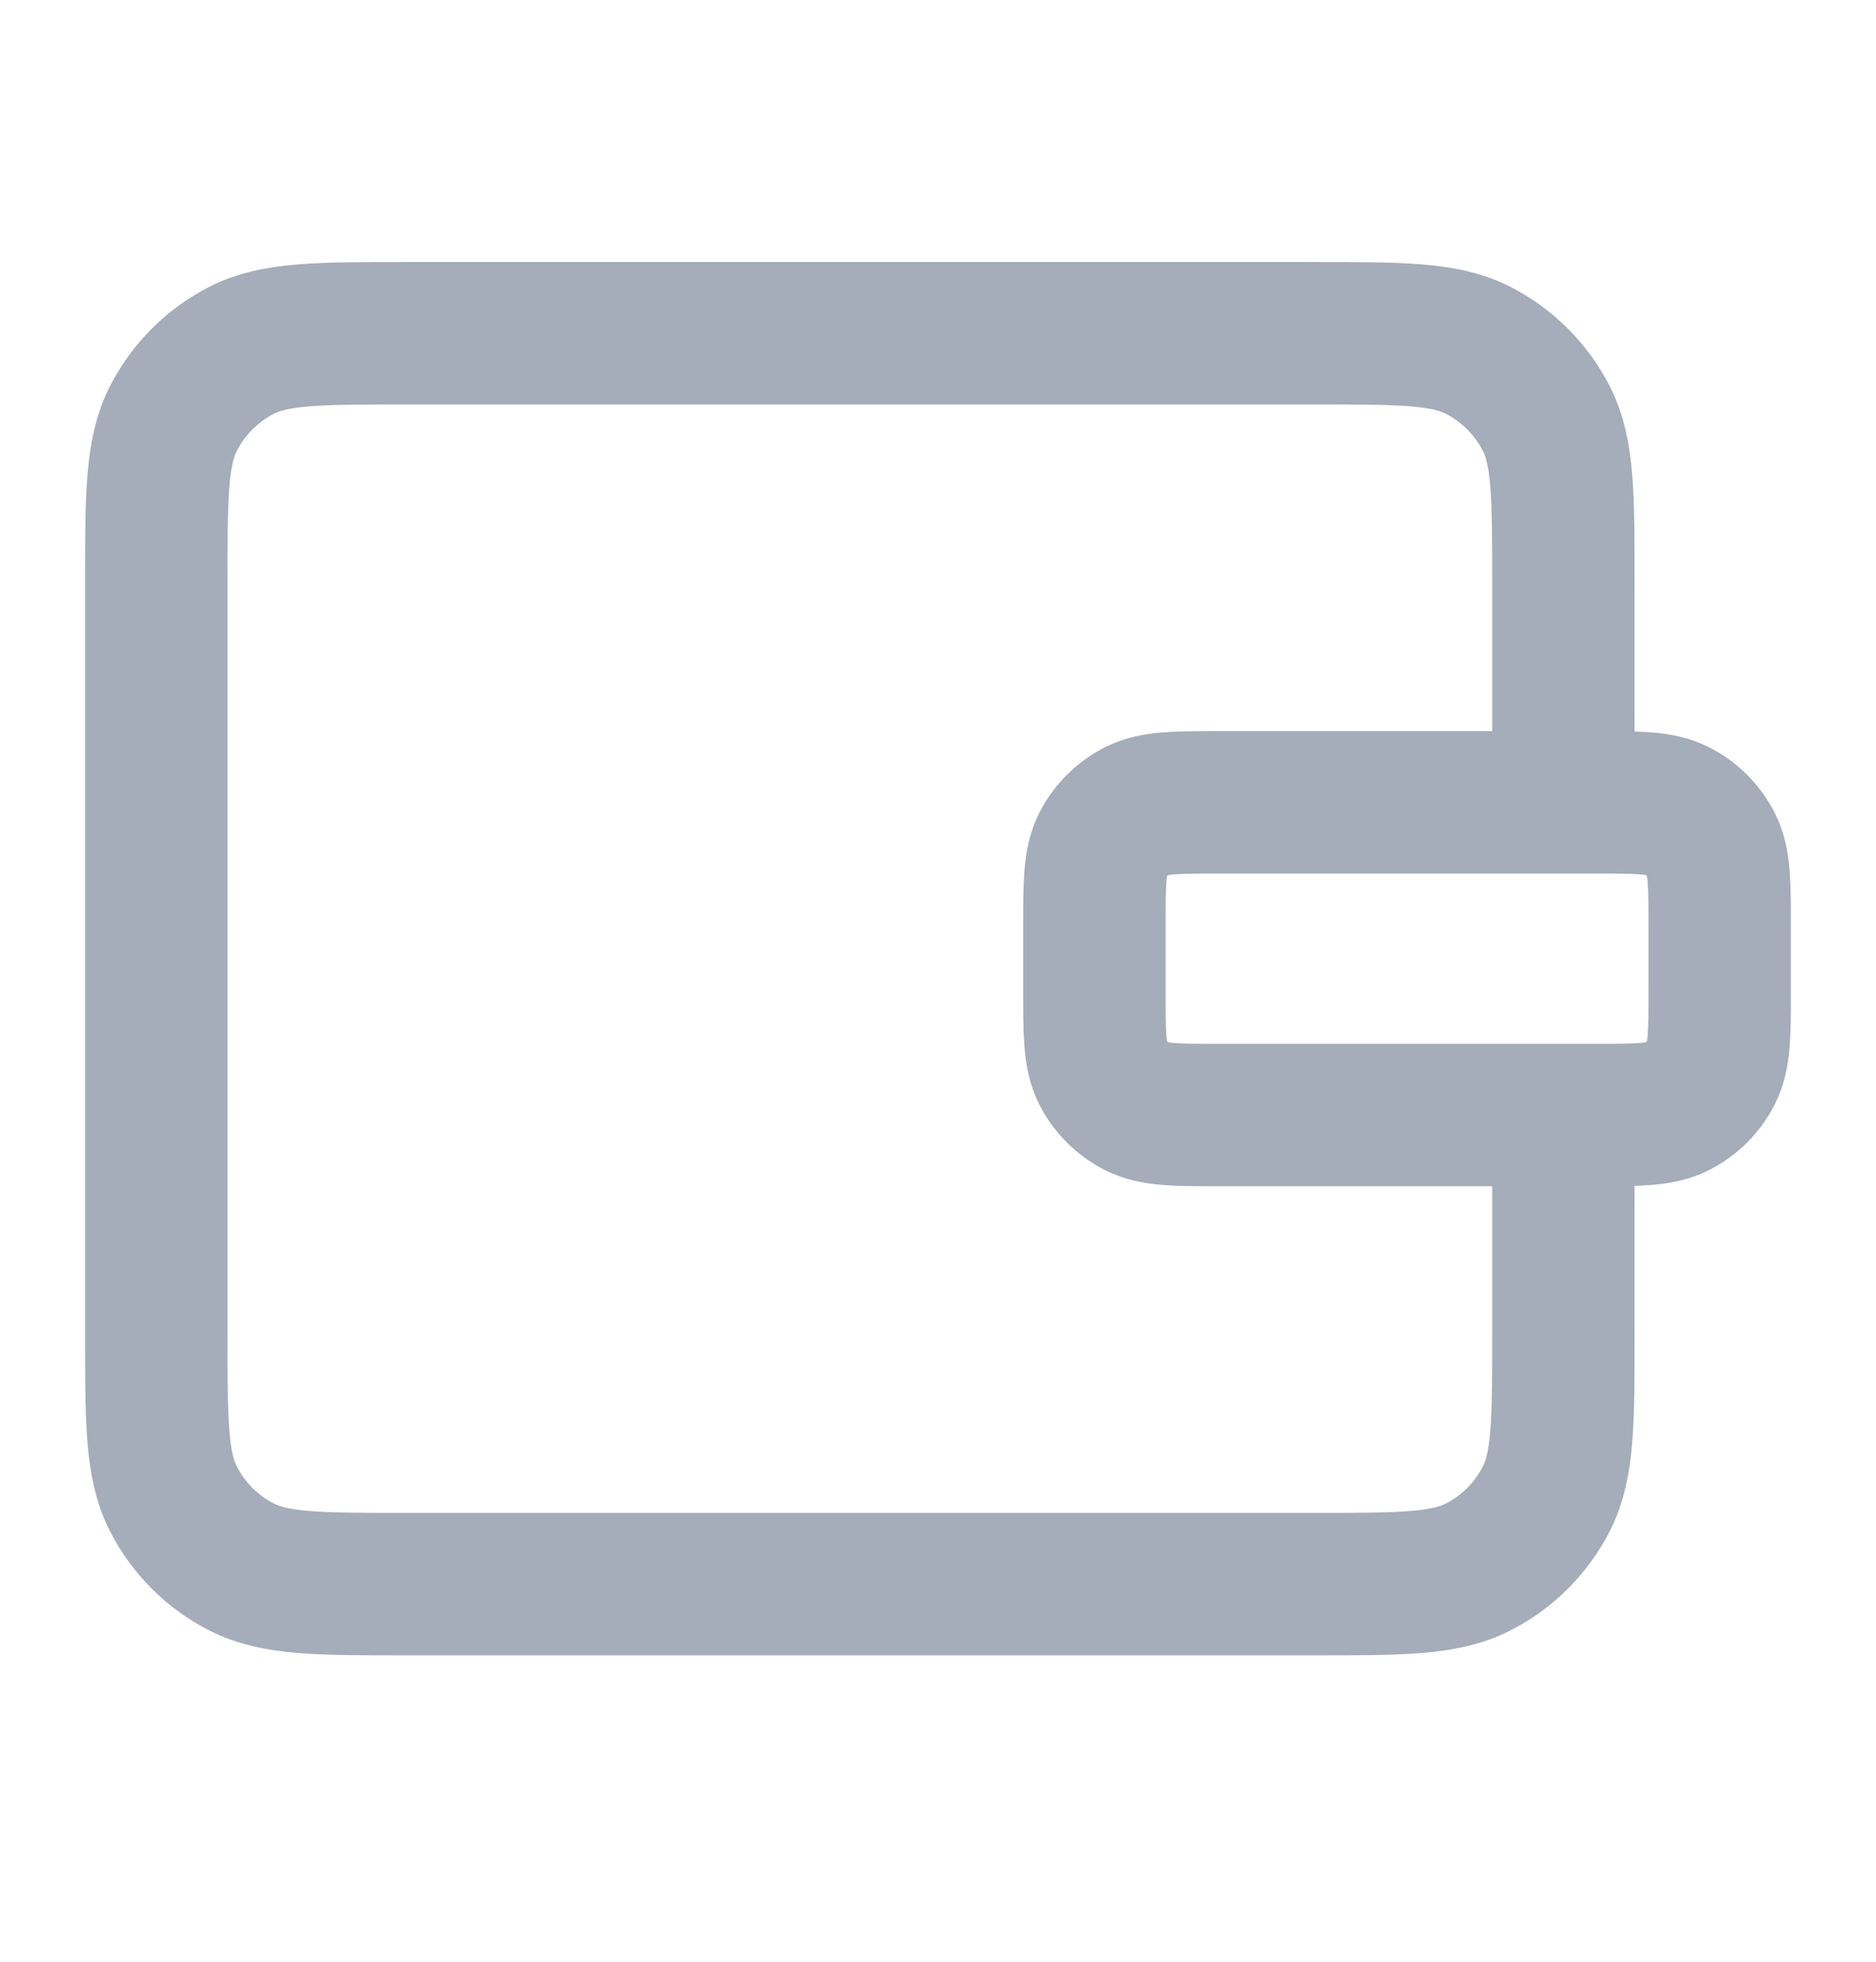 <svg width="22" height="23" viewBox="0 0 22 23" fill="none" xmlns="http://www.w3.org/2000/svg">
<path d="M18.334 9.407V6.84C18.334 5.813 18.334 5.3 18.134 4.908C17.958 4.563 17.677 4.282 17.332 4.106C16.94 3.907 16.427 3.907 15.4 3.907H4.767C3.74 3.907 3.227 3.907 2.835 4.106C2.49 4.282 2.209 4.563 2.033 4.908C1.833 5.3 1.833 5.813 1.833 6.84V15.64C1.833 16.667 1.833 17.18 2.033 17.572C2.209 17.917 2.49 18.198 2.835 18.373C3.227 18.573 3.74 18.573 4.767 18.573H15.4C16.427 18.573 16.94 18.573 17.332 18.373C17.677 18.198 17.958 17.917 18.134 17.572C18.334 17.18 18.334 16.667 18.334 15.64V13.532M14.3 13.073H18.7C19.213 13.073 19.47 13.073 19.666 12.973C19.839 12.886 19.979 12.745 20.067 12.573C20.167 12.377 20.167 12.12 20.167 11.607V10.873C20.167 10.36 20.167 10.103 20.067 9.907C19.979 9.735 19.839 9.594 19.666 9.507C19.47 9.407 19.213 9.407 18.7 9.407H14.3C13.787 9.407 13.53 9.407 13.334 9.507C13.162 9.594 13.021 9.735 12.933 9.907C12.834 10.103 12.834 10.36 12.834 10.873V11.607C12.834 12.12 12.834 12.377 12.933 12.573C13.021 12.745 13.162 12.886 13.334 12.973C13.53 13.073 13.787 13.073 14.3 13.073Z" stroke="#A5ACBA" stroke-width="1.67"/>
</svg>
